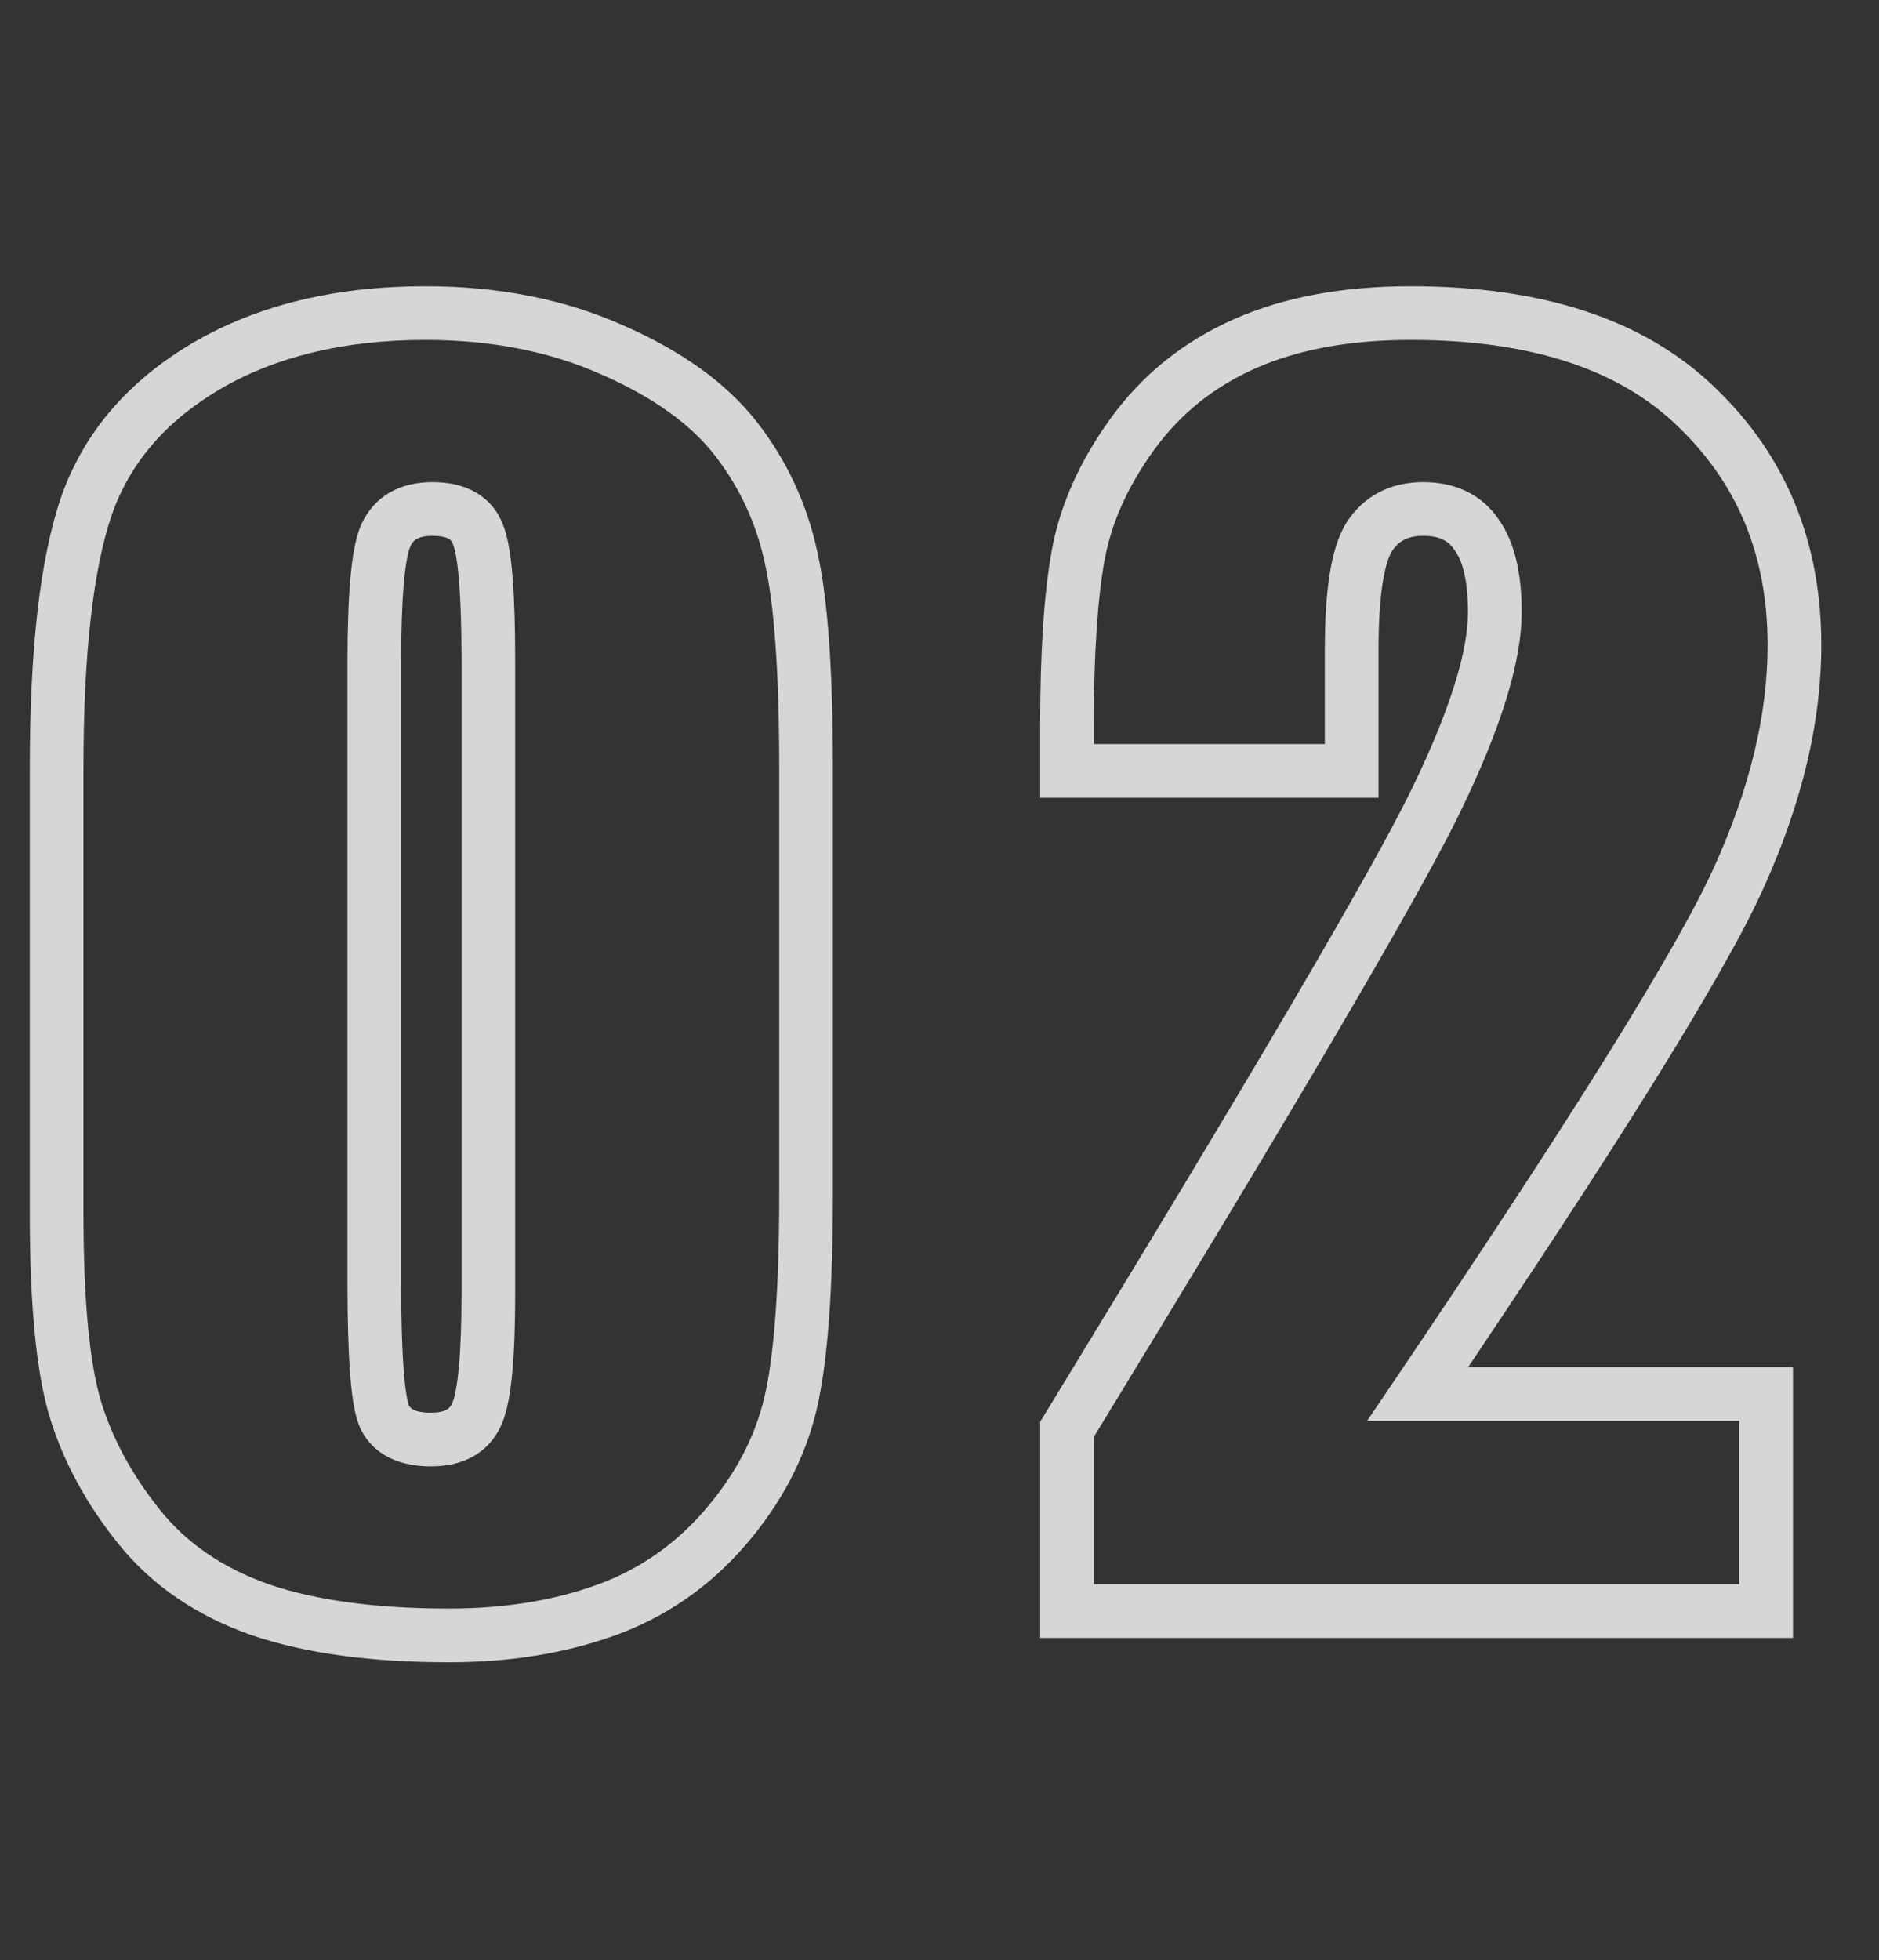 <svg width="70" height="73" viewBox="0 0 70 73" fill="none" xmlns="http://www.w3.org/2000/svg">
<rect x="0" y="0" width="70" height="73" fill="#333333" stroke="none"/>
<path d="M27.012 56.895L26.255 56.241L27.012 56.895ZM9.668 59.941L9.334 60.884L9.343 60.887L9.668 59.941ZM2.812 52.5L1.856 52.791L1.857 52.794L2.812 52.5ZM3.223 18.838L2.279 18.506L2.277 18.514L3.223 18.838ZM7.705 13.623L7.202 12.759L7.198 12.761L7.705 13.623ZM22.822 13.037L22.414 13.95L22.421 13.953L22.822 13.037ZM29.473 20.771L28.495 20.981L28.497 20.992L29.473 20.771ZM17.812 19.922L16.873 20.264L16.879 20.281L16.886 20.298L17.812 19.922ZM14.355 19.98L13.436 19.587L13.434 19.593L13.431 19.6L14.355 19.98ZM14.326 52.764L13.414 53.173L13.419 53.186L13.426 53.198L14.326 52.764ZM29.029 28.623V44.443H31.029V28.623H29.029ZM29.029 44.443C29.029 48.026 28.832 50.544 28.471 52.063L30.416 52.526C30.836 50.765 31.029 48.048 31.029 44.443H29.029ZM28.471 52.063C28.121 53.531 27.393 54.922 26.255 56.241L27.769 57.548C29.091 56.015 29.984 54.34 30.416 52.526L28.471 52.063ZM26.255 56.241C25.134 57.539 23.793 58.464 22.22 59.03L22.897 60.912C24.8 60.227 26.428 59.101 27.769 57.548L26.255 56.241ZM22.22 59.03C20.607 59.61 18.78 59.908 16.729 59.908V61.908C18.974 61.908 21.034 61.581 22.897 60.912L22.22 59.03ZM16.729 59.908C13.964 59.908 11.729 59.593 9.993 58.996L9.343 60.887C11.357 61.579 13.829 61.908 16.729 61.908V59.908ZM10.002 58.999C8.281 58.389 6.949 57.464 5.965 56.239L4.406 57.491C5.649 59.04 7.305 60.166 9.334 60.884L10.002 58.999ZM5.965 56.239C4.922 54.94 4.196 53.595 3.768 52.206L1.857 52.794C2.367 54.452 3.222 56.017 4.406 57.491L5.965 56.239ZM3.769 52.209C3.346 50.816 3.109 48.499 3.109 45.176H1.109C1.109 48.532 1.342 51.098 1.856 52.791L3.769 52.209ZM3.109 45.176V28.623H1.109V45.176H3.109ZM3.109 28.623C3.109 24.297 3.481 21.17 4.169 19.162L2.277 18.514C1.48 20.842 1.109 24.238 1.109 28.623H3.109ZM4.166 19.169C4.84 17.252 6.162 15.69 8.212 14.485L7.198 12.761C4.795 14.173 3.129 16.088 2.279 18.506L4.166 19.169ZM8.208 14.487C10.271 13.286 12.803 12.66 15.85 12.66V10.66C12.529 10.66 9.631 11.343 7.202 12.759L8.208 14.487ZM15.85 12.66C18.328 12.66 20.51 13.098 22.414 13.95L23.231 12.124C21.033 11.141 18.566 10.66 15.85 10.66V12.66ZM22.421 13.953C24.37 14.807 25.748 15.822 26.632 16.961L28.212 15.735C27.064 14.256 25.376 13.064 23.224 12.121L22.421 13.953ZM26.632 16.961C27.554 18.149 28.174 19.485 28.495 20.981L30.451 20.562C30.068 18.776 29.321 17.163 28.212 15.735L26.632 16.961ZM28.497 20.992C28.842 22.517 29.029 25.039 29.029 28.623H31.029C31.029 25.019 30.845 22.307 30.448 20.551L28.497 20.992ZM19.193 24.639C19.193 23.366 19.161 22.313 19.095 21.489C19.031 20.701 18.929 20.014 18.739 19.546L16.886 20.298C16.95 20.455 17.038 20.866 17.101 21.65C17.162 22.399 17.193 23.392 17.193 24.639H19.193ZM18.752 19.58C18.559 19.047 18.207 18.613 17.706 18.328C17.226 18.054 16.673 17.955 16.113 17.955V19.955C16.452 19.955 16.631 20.017 16.717 20.066C16.783 20.103 16.832 20.152 16.873 20.264L18.752 19.58ZM16.113 17.955C15.548 17.955 14.995 18.065 14.511 18.348C14.015 18.637 13.659 19.068 13.436 19.587L15.275 20.374C15.345 20.21 15.429 20.128 15.518 20.075C15.62 20.016 15.8 19.955 16.113 19.955V17.955ZM13.431 19.6C13.232 20.082 13.121 20.768 13.052 21.555C12.98 22.372 12.945 23.403 12.945 24.639H14.945C14.945 23.433 14.979 22.466 15.044 21.731C15.111 20.966 15.206 20.543 15.28 20.361L13.431 19.6ZM12.945 24.639V47.783H14.945V24.639H12.945ZM12.945 47.783C12.945 49.172 12.977 50.304 13.043 51.17C13.106 51.983 13.206 52.709 13.414 53.173L15.239 52.355C15.193 52.252 15.102 51.864 15.038 51.017C14.977 50.224 14.945 49.149 14.945 47.783H12.945ZM13.426 53.198C13.931 54.245 14.968 54.613 16.055 54.613V52.613C15.383 52.613 15.268 52.415 15.227 52.329L13.426 53.198ZM16.055 54.613C16.615 54.613 17.164 54.508 17.645 54.231C18.141 53.945 18.494 53.517 18.708 52.998L16.858 52.236C16.799 52.381 16.727 52.451 16.647 52.498C16.552 52.553 16.373 52.613 16.055 52.613V54.613ZM18.708 52.998C18.905 52.519 19.017 51.852 19.087 51.09C19.159 50.301 19.193 49.313 19.193 48.135H17.193C17.193 49.281 17.16 50.202 17.095 50.907C17.028 51.639 16.935 52.051 16.858 52.236L18.708 52.998ZM19.193 48.135V24.639H17.193V48.135H19.193ZM65.795 51.914H66.795V50.914H65.795V51.914ZM65.795 60V61H66.795V60H65.795ZM39.75 60H38.75V61H39.75V60ZM39.75 53.232L38.897 52.711L38.75 52.951V53.232H39.75ZM53.49 29.824L52.591 29.386L52.59 29.389L53.49 29.824ZM55.014 19.922L54.182 20.477L54.191 20.491L54.202 20.506L55.014 19.922ZM51 20.01L50.157 19.471L50.152 19.48L50.147 19.488L51 20.01ZM50.355 28.711V29.711H51.355V28.711H50.355ZM39.75 28.711H38.75V29.711H39.75V28.711ZM40.16 20.713L41.144 20.89L41.145 20.887L40.16 20.713ZM63.217 15.176L62.518 15.892L62.524 15.897L63.217 15.176ZM64.799 32.637L63.887 32.225L63.885 32.23L64.799 32.637ZM52.816 51.914L51.988 51.354L50.933 52.914H52.816V51.914ZM64.795 51.914V60H66.795V51.914H64.795ZM65.795 59H39.75V61H65.795V59ZM40.75 60V53.232H38.75V60H40.75ZM40.603 53.754C48.306 41.156 52.919 33.303 54.391 30.26L52.59 29.389C51.171 32.322 46.623 40.075 38.897 52.711L40.603 53.754ZM54.389 30.262C55.867 27.227 56.688 24.711 56.688 22.793H54.688C54.688 24.234 54.043 26.406 52.591 29.386L54.389 30.262ZM56.688 22.793C56.688 21.422 56.455 20.214 55.826 19.338L54.202 20.506C54.471 20.88 54.688 21.586 54.688 22.793H56.688ZM55.846 19.367C55.199 18.396 54.192 17.955 53.022 17.955V19.955C53.648 19.955 53.969 20.158 54.182 20.477L55.846 19.367ZM53.022 17.955C51.813 17.955 50.806 18.455 50.157 19.471L51.843 20.548C52.092 20.158 52.433 19.955 53.022 19.955V17.955ZM50.147 19.488C49.83 20.006 49.643 20.683 49.528 21.432C49.41 22.199 49.355 23.125 49.355 24.199H51.355C51.355 23.183 51.408 22.367 51.505 21.736C51.605 21.089 51.74 20.717 51.853 20.531L50.147 19.488ZM49.355 24.199V28.711H51.355V24.199H49.355ZM50.355 27.711H39.75V29.711H50.355V27.711ZM40.75 28.711V26.982H38.75V28.711H40.75ZM40.75 26.982C40.75 24.35 40.886 22.328 41.144 20.89L39.176 20.536C38.887 22.145 38.75 24.302 38.75 26.982H40.75ZM41.145 20.887C41.388 19.516 41.991 18.141 42.992 16.758L41.371 15.586C40.224 17.172 39.479 18.824 39.175 20.538L41.145 20.887ZM42.992 16.758C43.96 15.421 45.215 14.409 46.776 13.717L45.966 11.889C44.09 12.72 42.552 13.954 41.371 15.586L42.992 16.758ZM46.776 13.717C48.337 13.025 50.253 12.66 52.553 12.66V10.66C50.048 10.66 47.843 11.057 45.966 11.889L46.776 13.717ZM52.553 12.66C57.105 12.66 60.367 13.793 62.519 15.892L63.915 14.46C61.262 11.871 57.415 10.66 52.553 10.66V12.66ZM62.524 15.897C64.736 18.02 65.85 20.702 65.85 24.023H67.85C67.85 20.197 66.541 16.98 63.909 14.454L62.524 15.897ZM65.85 24.023C65.85 26.568 65.209 29.299 63.888 32.225L65.71 33.048C67.123 29.92 67.85 26.908 67.85 24.023H65.85ZM63.885 32.23C62.581 35.16 58.643 41.508 51.988 51.354L53.645 52.474C60.271 42.672 64.322 36.168 65.712 33.043L63.885 32.23ZM52.816 52.914H65.795V50.914H52.816V52.914Z" fill="white" fill-opacity="0.8"/>
</svg>

